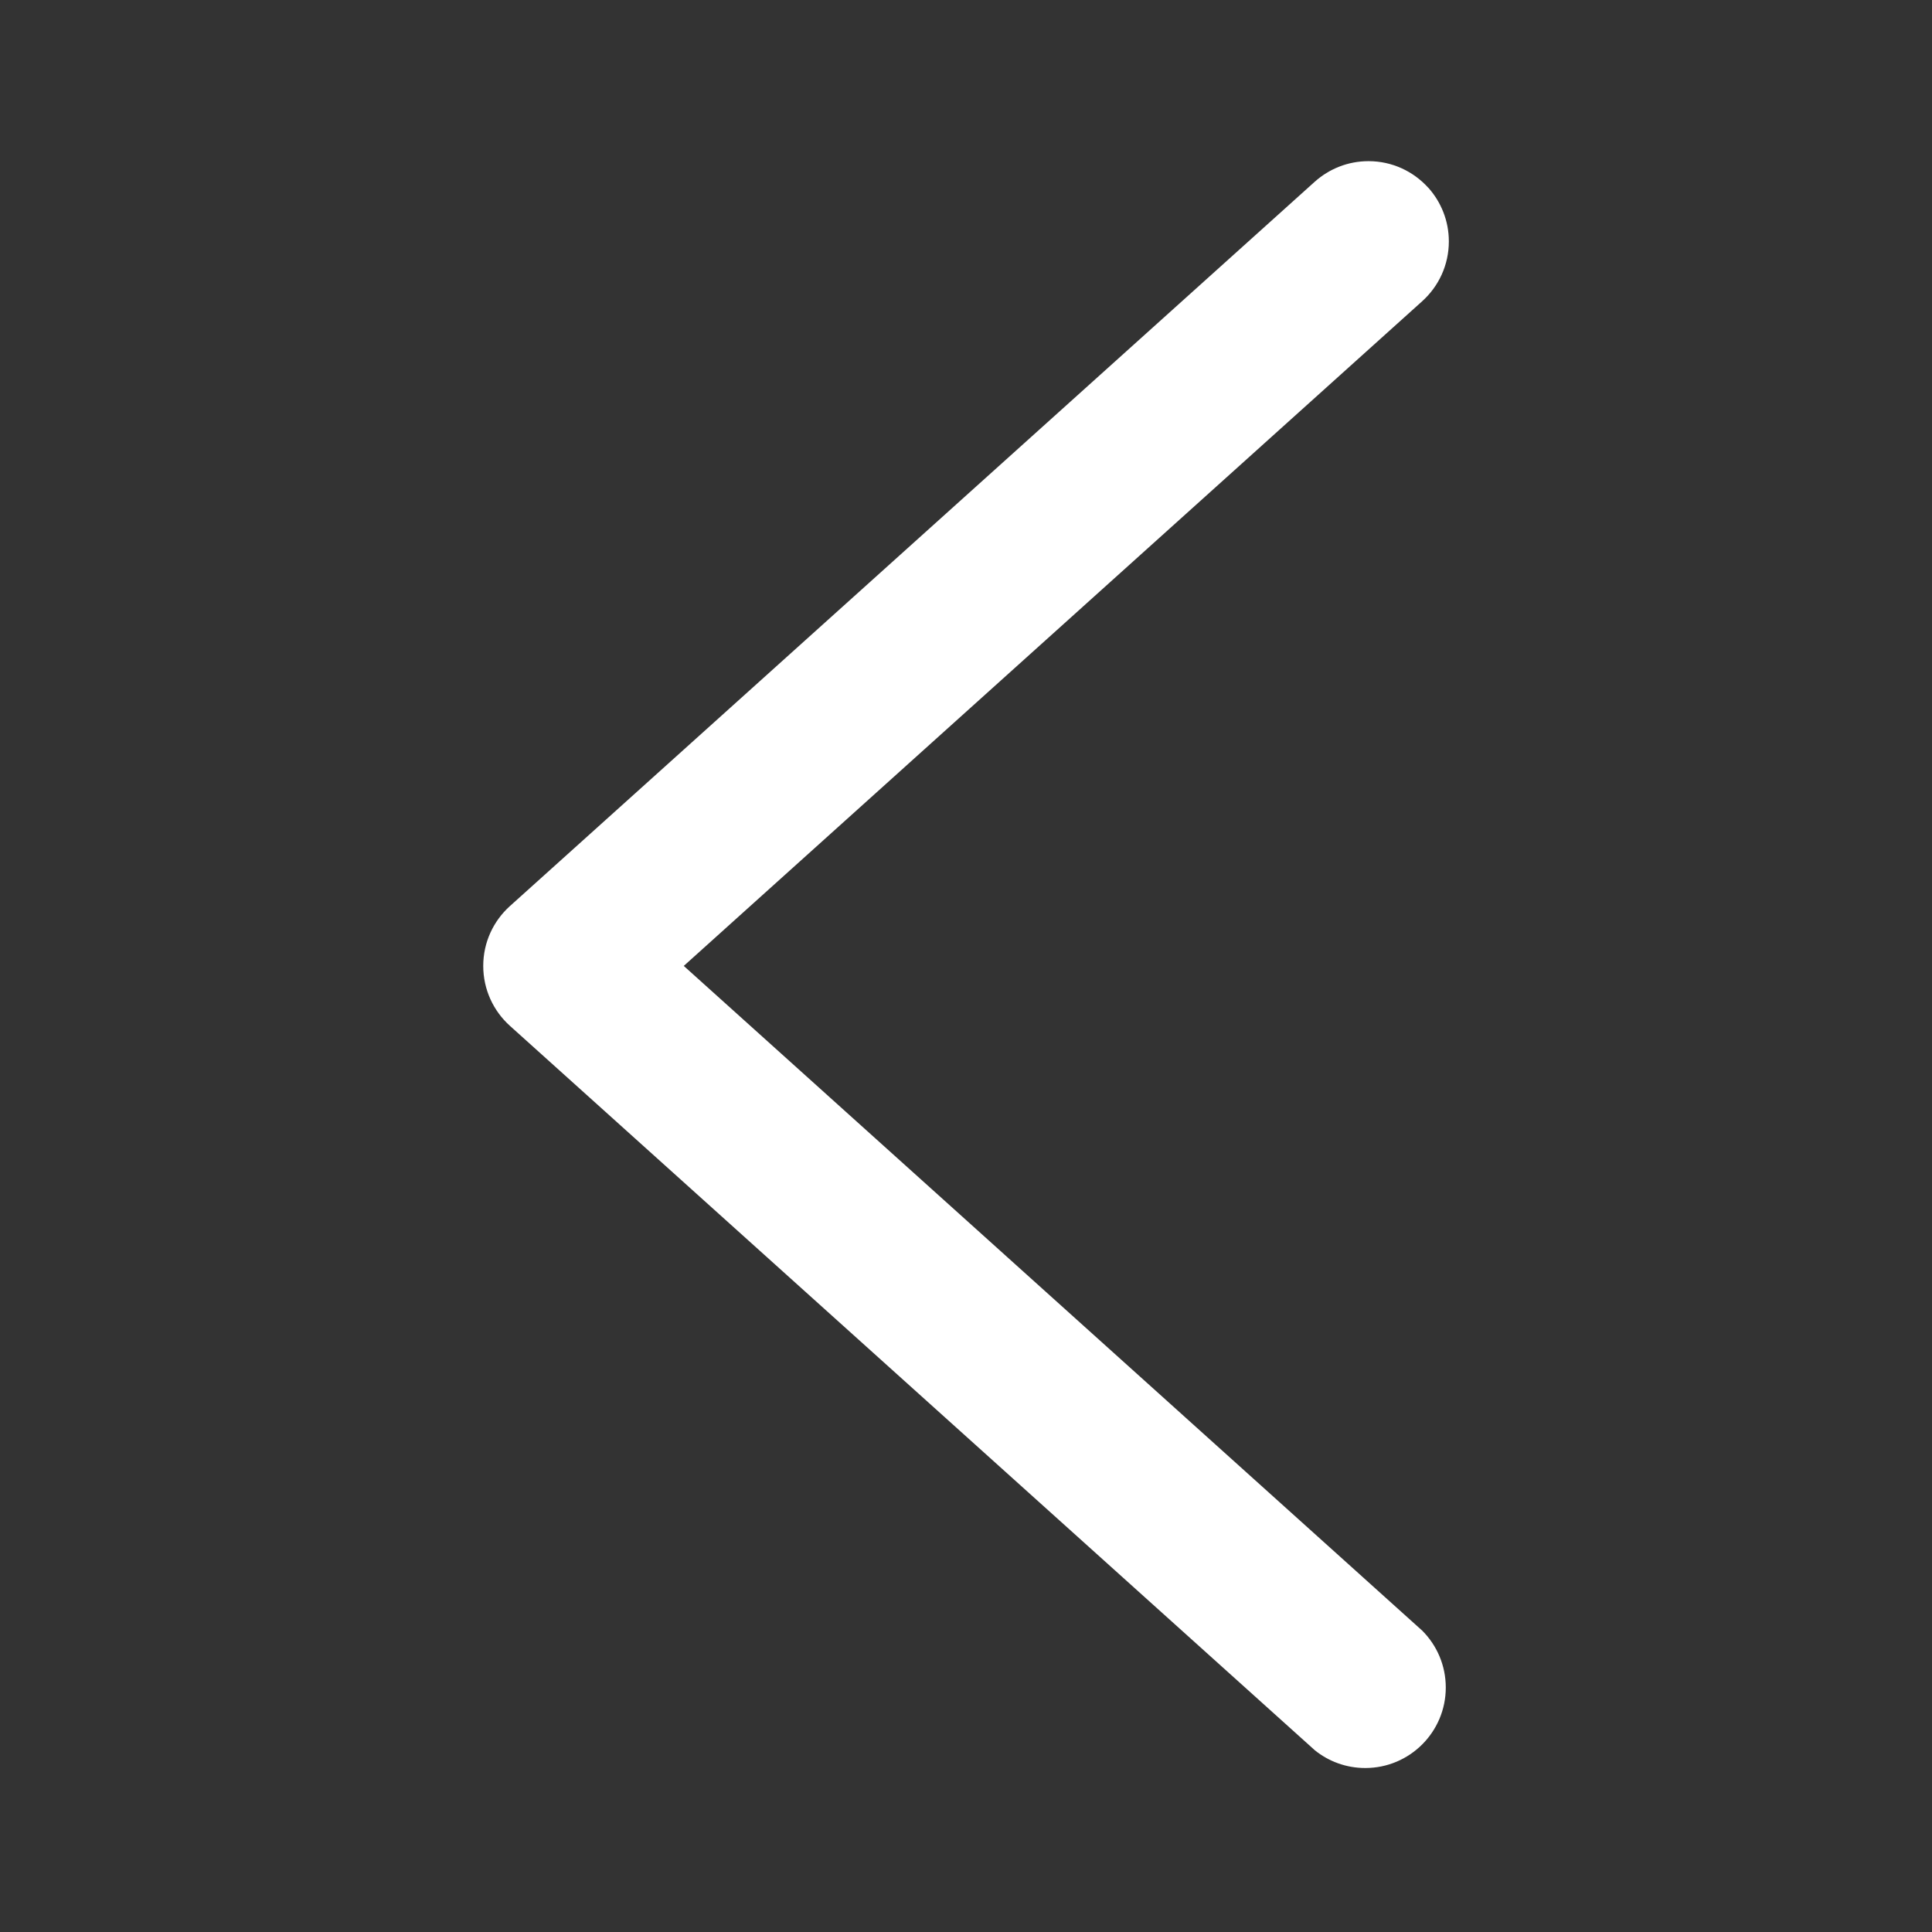 <svg version="1.1" xmlns="http://www.w3.org/2000/svg" viewBox="0 0 24 24"><rect x="0" y="0" width="24" height="24" fill="#333333" stroke="none"/><path fill="	#FFFFFF" d="M17.743 2.333c-0.184-0.204-0.449-0.331-0.743-0.331-0.257 0-0.49 0.097-0.667 0.255l0.001-0.001-10 9c-0.204 0.184-0.331 0.449-0.331 0.743s0.127 0.56 0.33 0.743l0.001 0.001 10 9c0.17 0.137 0.388 0.22 0.626 0.22 0.552 0 1-0.448 1-1 0-0.276-0.112-0.526-0.293-0.707v0l-9.173-8.257 9.173-8.257c0.204-0.184 0.331-0.449 0.331-0.743 0-0.257-0.097-0.49-0.255-0.667l0.001 0.001z"/></svg>